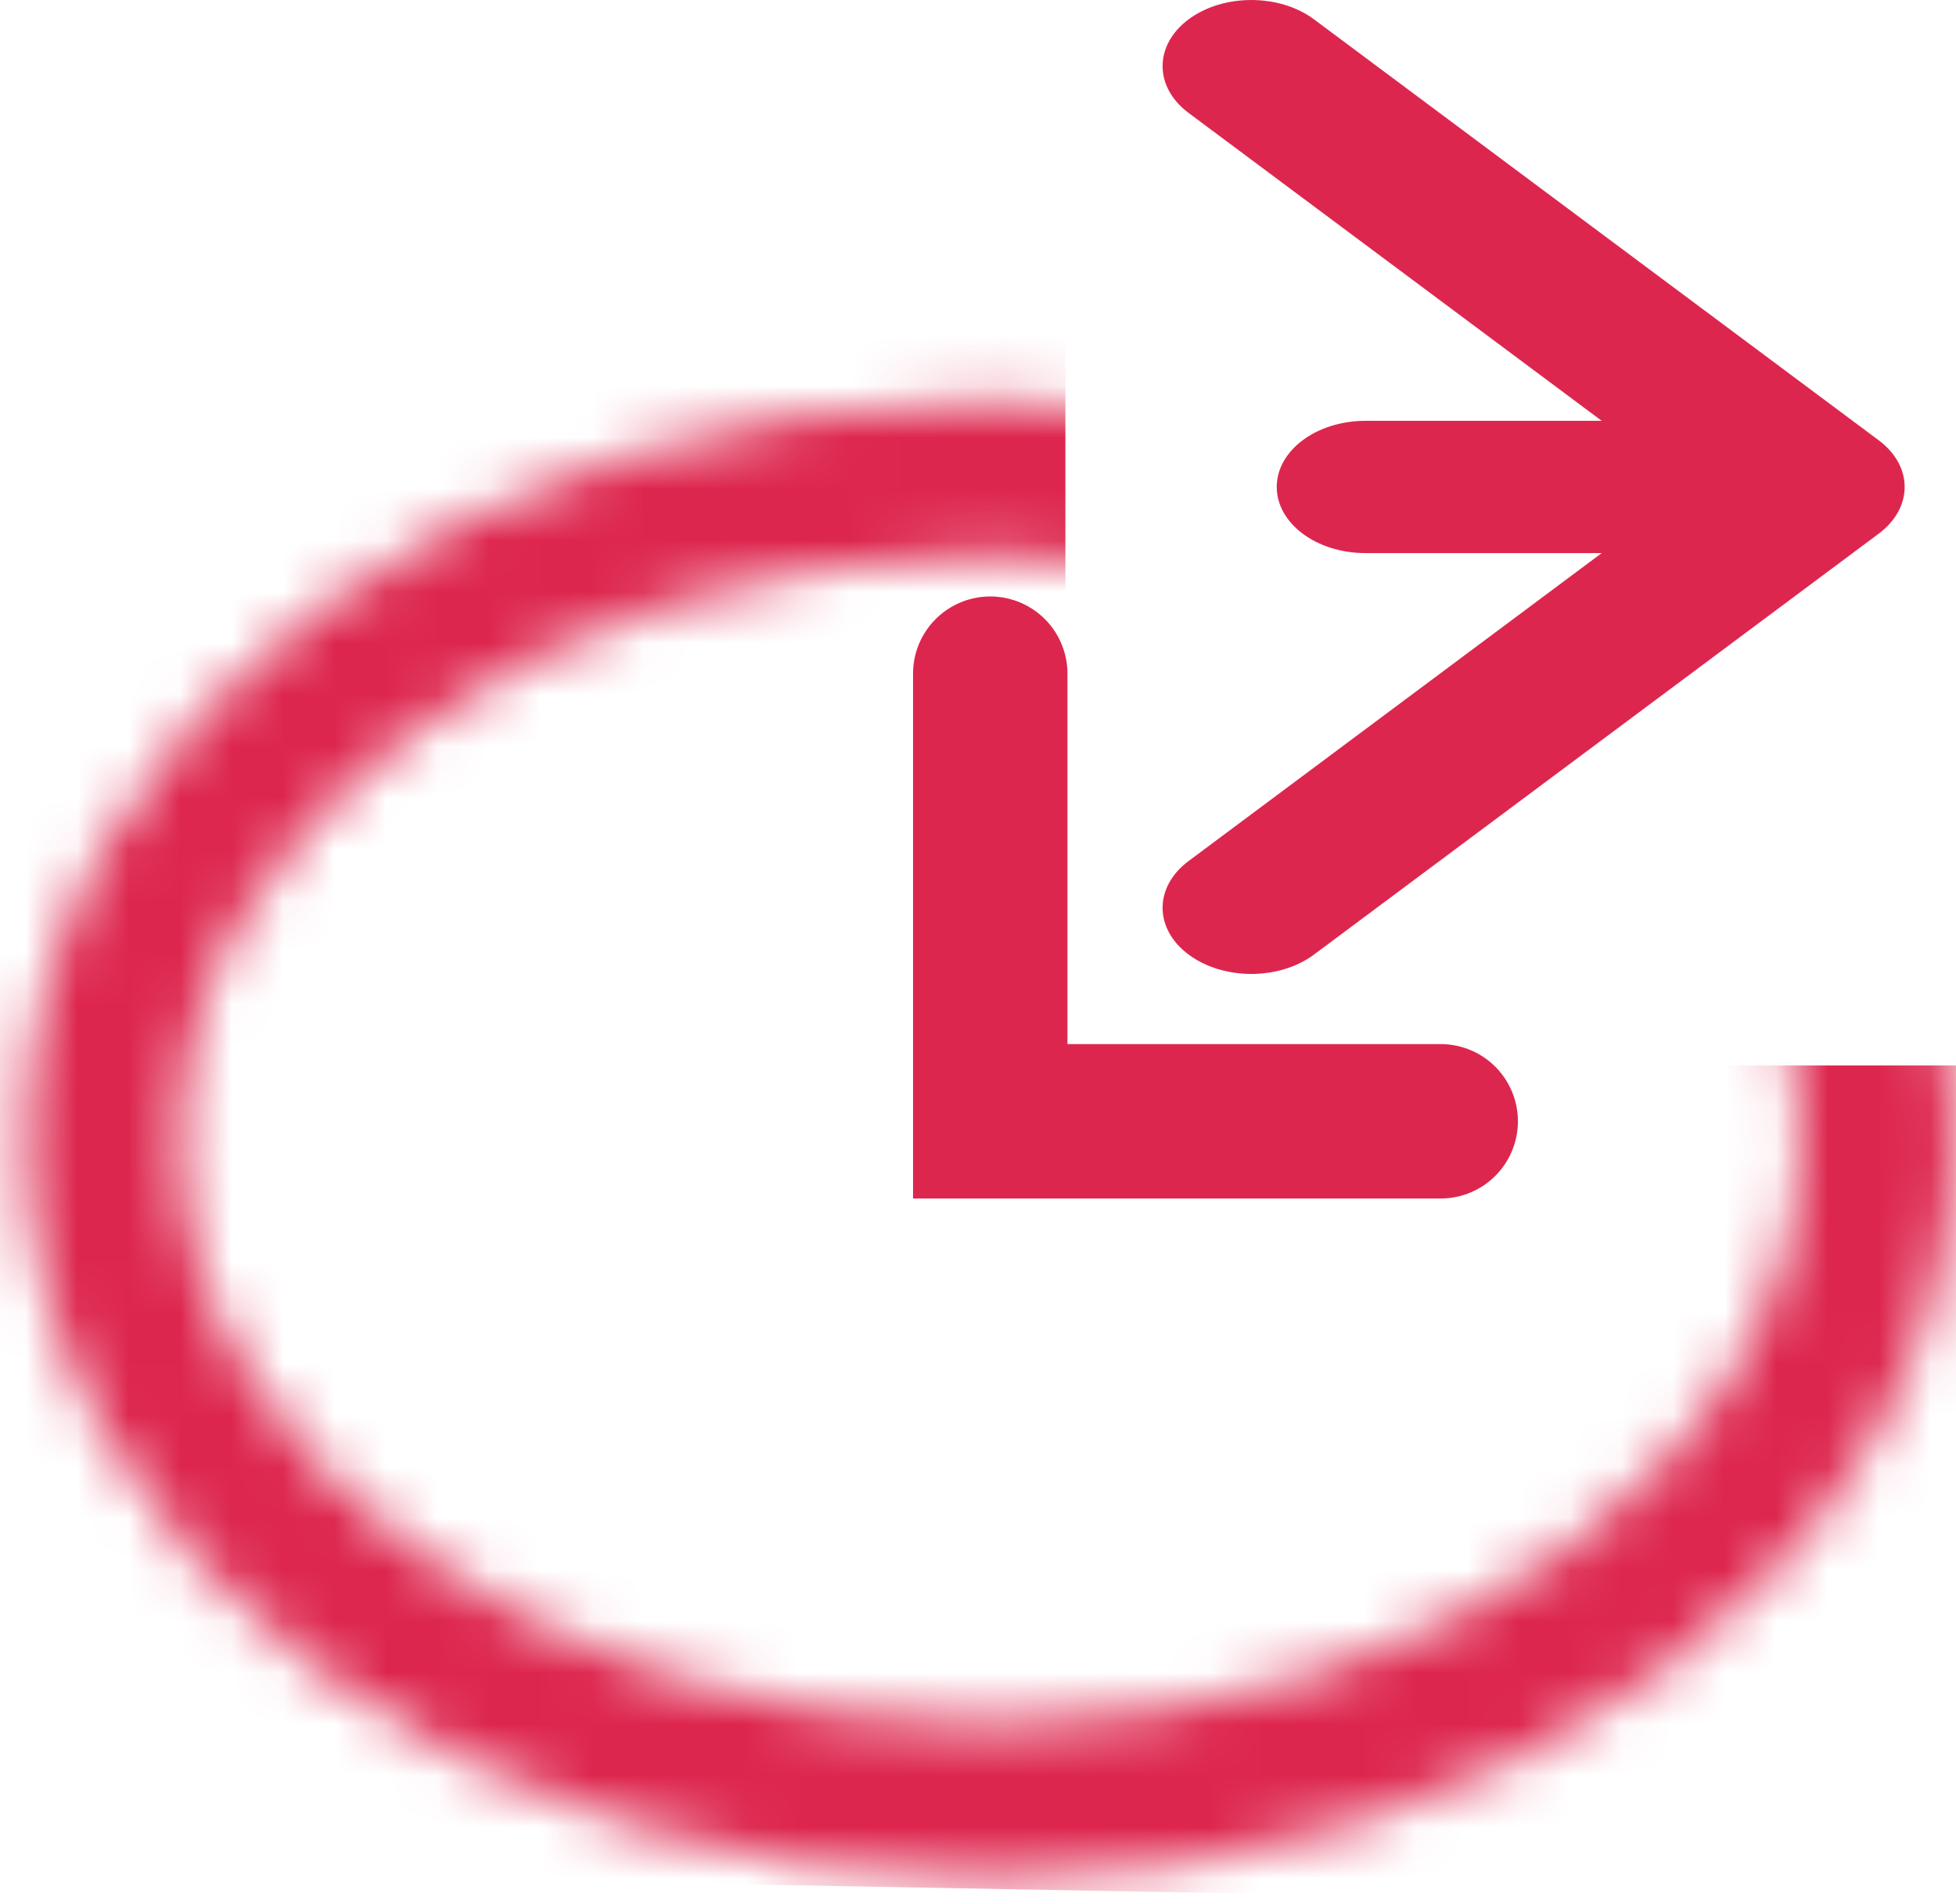 <svg width="38" height="37" viewBox="0 0 38 37" fill="none" xmlns="http://www.w3.org/2000/svg">
<path d="M19.238 13.09V21.788H27.989" stroke="#DD264E" stroke-width="3" stroke-linecap="round"/>
<mask id="mask0_147_20" style="mask-type:alpha" maskUnits="userSpaceOnUse" x="0" y="7" width="38" height="30">
<path d="M19.236 35.002C28.756 35.002 36.472 29.249 36.472 22.152C36.472 15.056 28.756 9.303 19.236 9.303C9.717 9.303 2 15.056 2 22.152C2 29.249 9.717 35.002 19.236 35.002Z" stroke="#DD264E" stroke-width="3"/>
</mask>
<g mask="url(#mask0_147_20)">
<path d="M-3.609 5.119H20.698V20.703H44.519L36.255 37.012L-3.609 36.287V5.119Z" fill="#DD264E"/>
</g>
<path d="M26.528 8.177C25.576 8.177 24.804 8.753 24.804 9.462C24.804 10.172 25.576 10.747 26.528 10.747V8.177ZM36.497 10.371C37.171 9.869 37.171 9.055 36.497 8.554L25.528 0.376C24.855 -0.125 23.764 -0.125 23.091 0.376C22.418 0.878 22.418 1.692 23.091 2.194L32.841 9.462L23.091 16.731C22.418 17.233 22.418 18.046 23.091 18.548C23.764 19.05 24.855 19.05 25.528 18.548L36.497 10.371ZM26.528 10.747H35.279V8.177H26.528V10.747Z" fill="#DD264E"/>
</svg>

